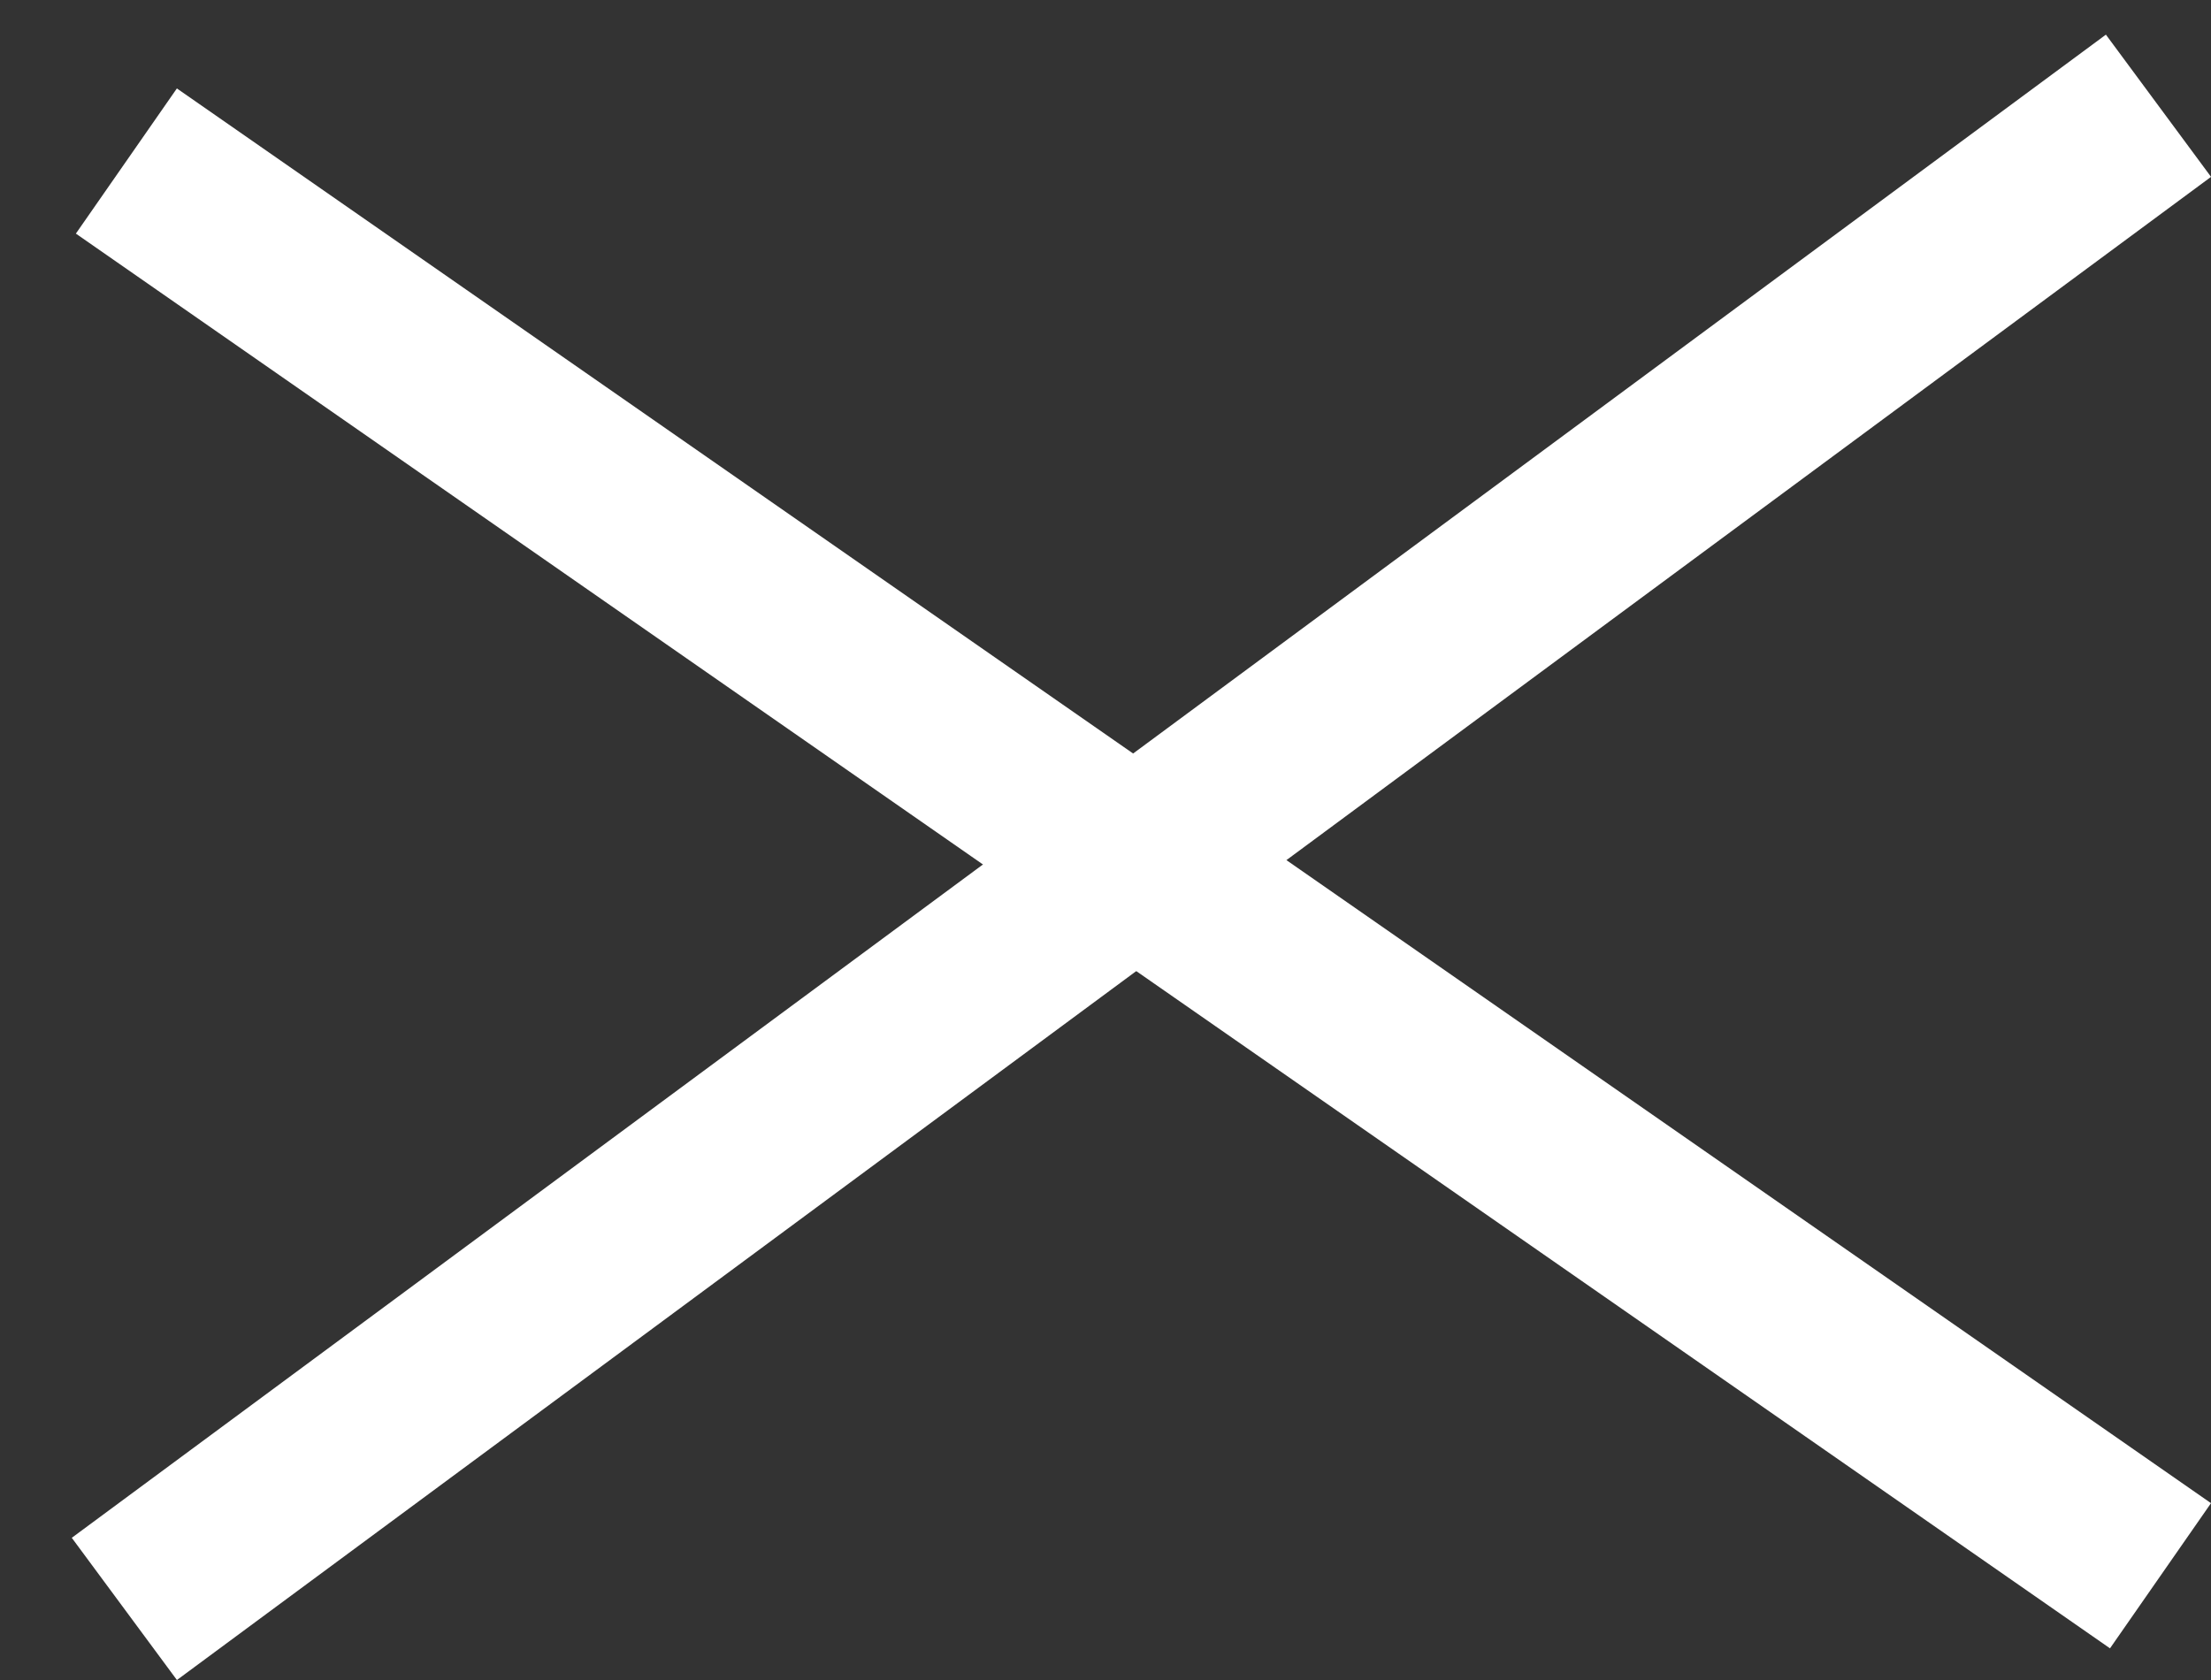 <svg width="25" height="19" viewBox="0 0 25 19" fill="none" xmlns="http://www.w3.org/2000/svg"><rect x="0" y="0" width="25" height="19" fill="#333333" stroke="none"/><line x1="1.406" y1="18.196" x2="24.406" y2="1.196" stroke="white" stroke-width="2"/><line x1="24.429" y1="17.821" x2="1.429" y2="1.821" stroke="white" stroke-width="2"/></svg>